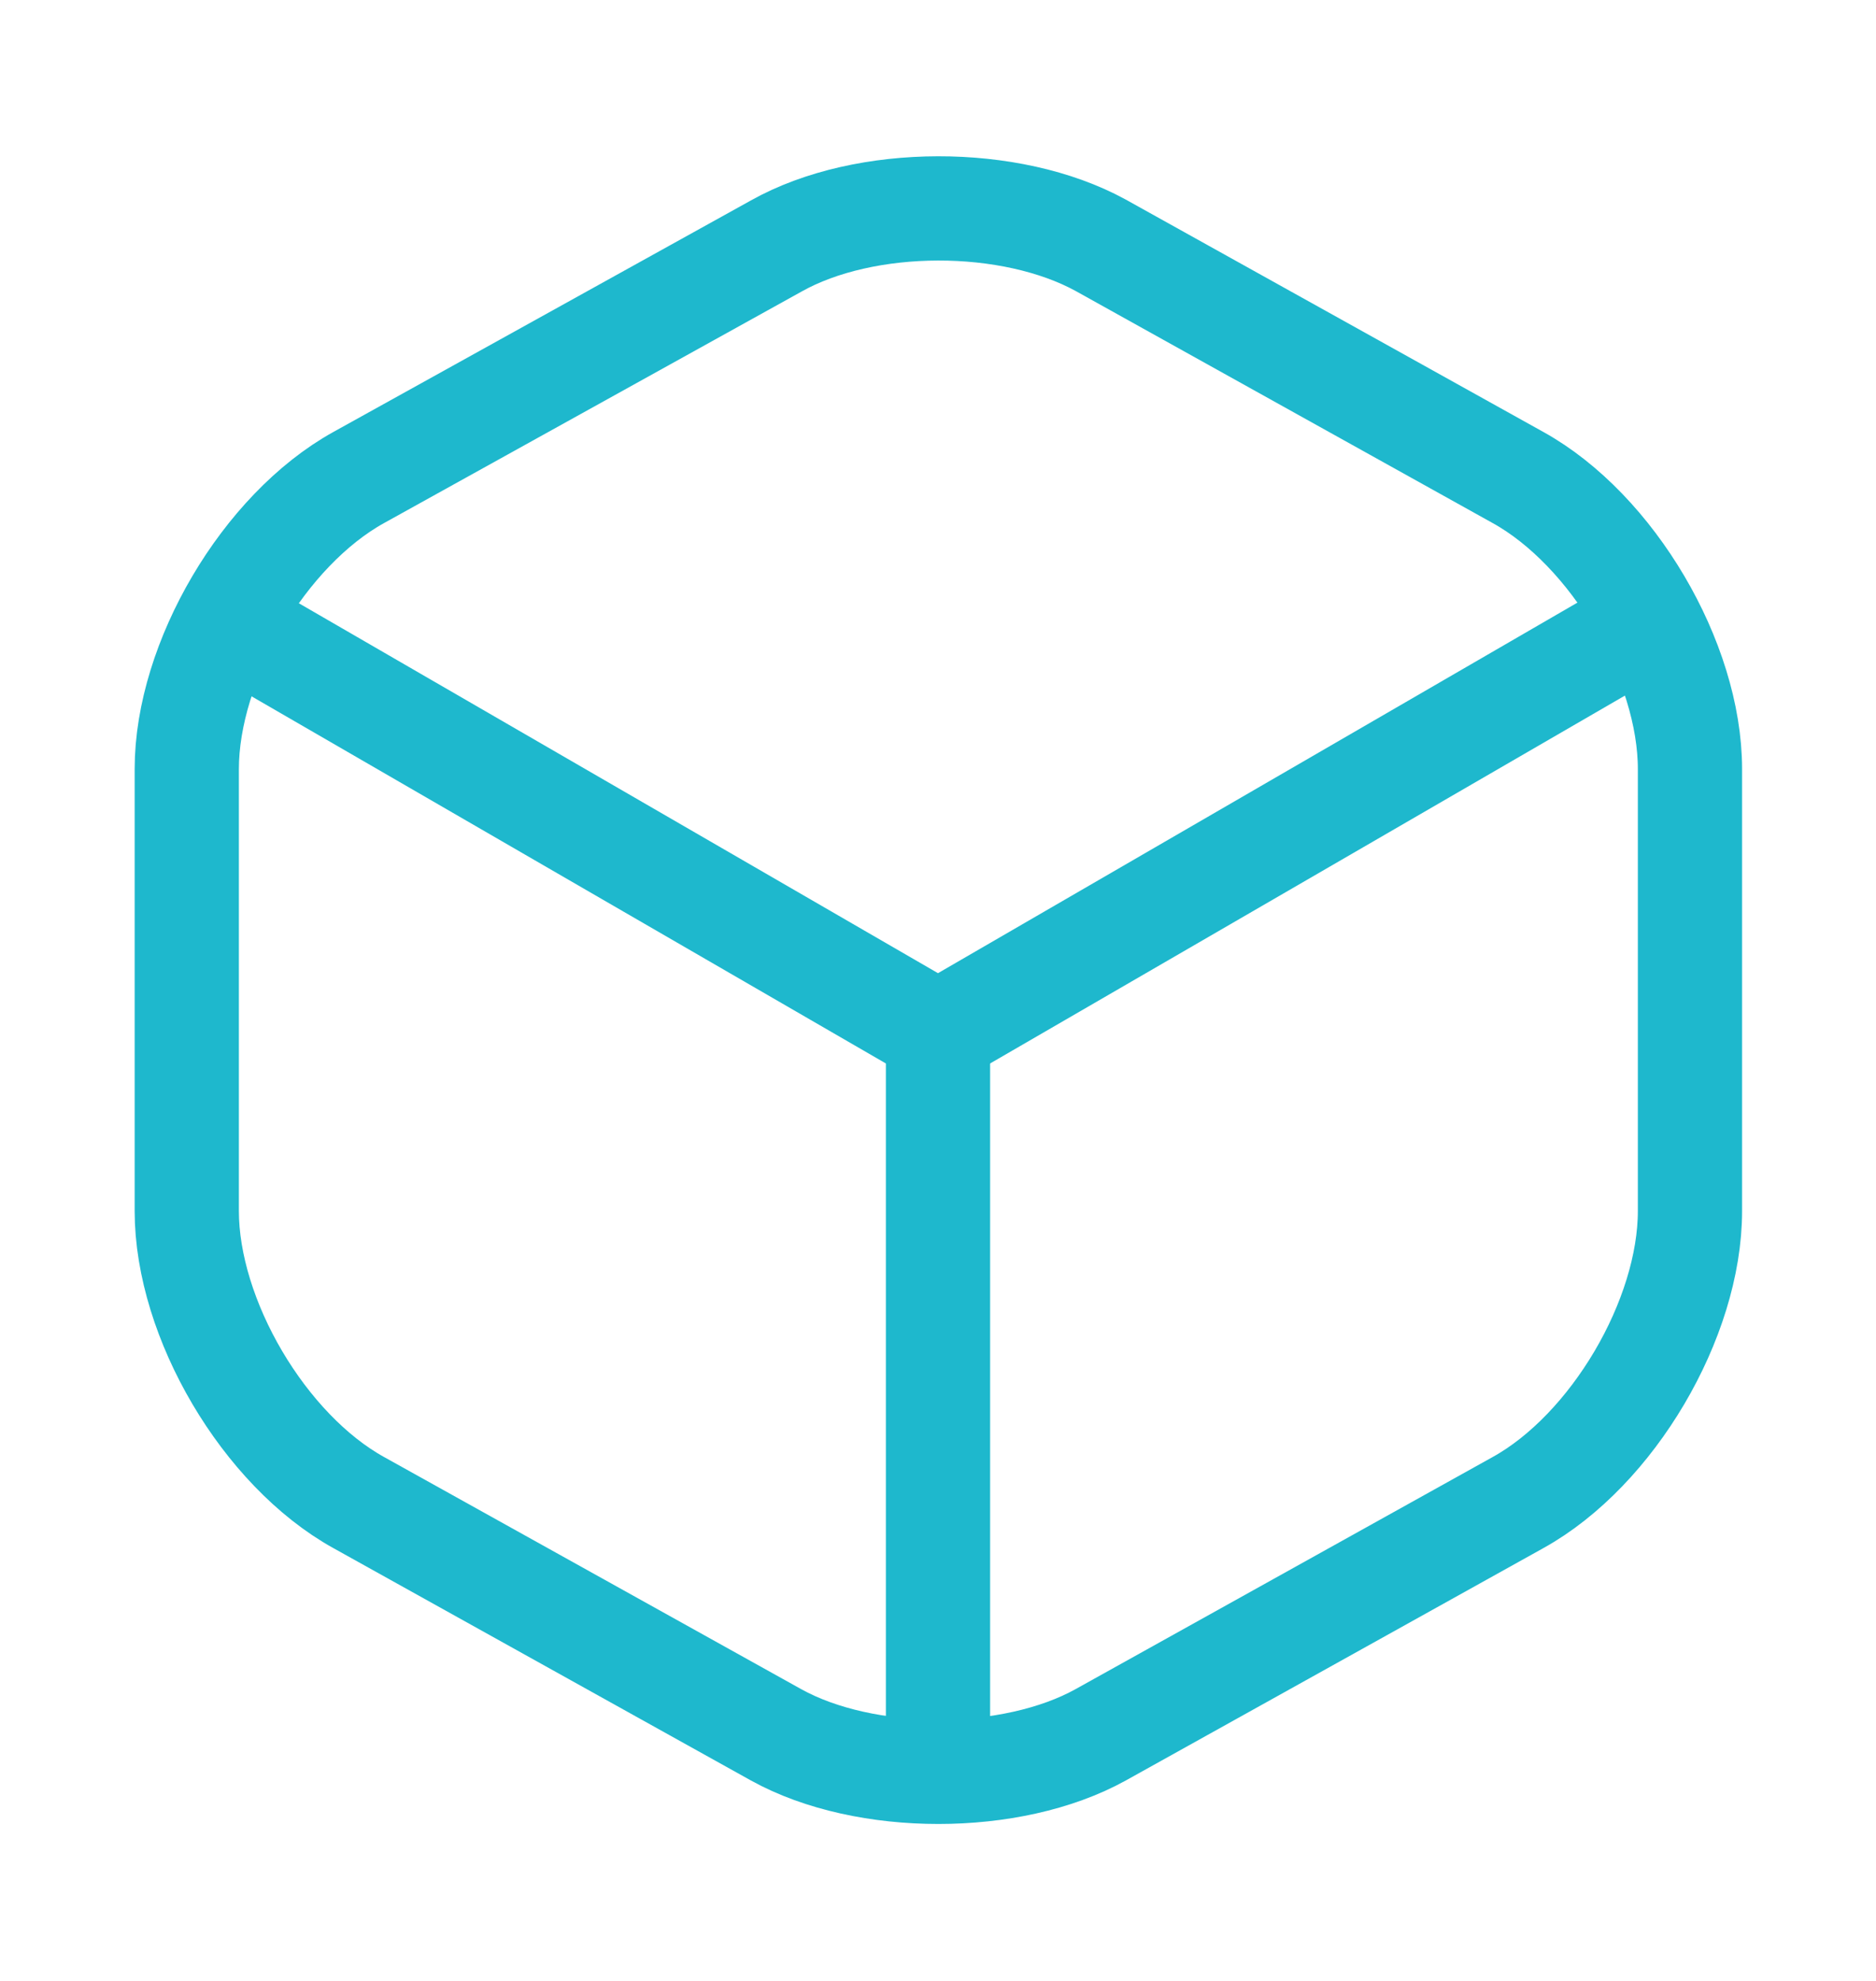 <svg width="18" height="19" viewBox="0 0 18 19" fill="none" xmlns="http://www.w3.org/2000/svg">
<path d="M2.377 6.08L9 9.912L15.577 6.102" stroke="#1EB8CD" stroke-linecap="round" stroke-linejoin="round"/>
<path d="M9 16.707V9.905" stroke="#1EB8CD" stroke-linecap="round" stroke-linejoin="round"/>
<path d="M7.447 2.36L3.442 4.58C2.535 5.082 1.792 6.342 1.792 7.377V11.615C1.792 12.65 2.535 13.91 3.442 14.412L7.447 16.64C8.302 17.113 9.705 17.113 10.56 16.64L14.565 14.412C15.472 13.91 16.215 12.65 16.215 11.615V7.377C16.215 6.342 15.472 5.082 14.565 4.58L10.56 2.352C9.697 1.88 8.302 1.88 7.447 2.36Z" stroke="#1EB8CD" stroke-linecap="round" stroke-linejoin="round"/>
</svg>
